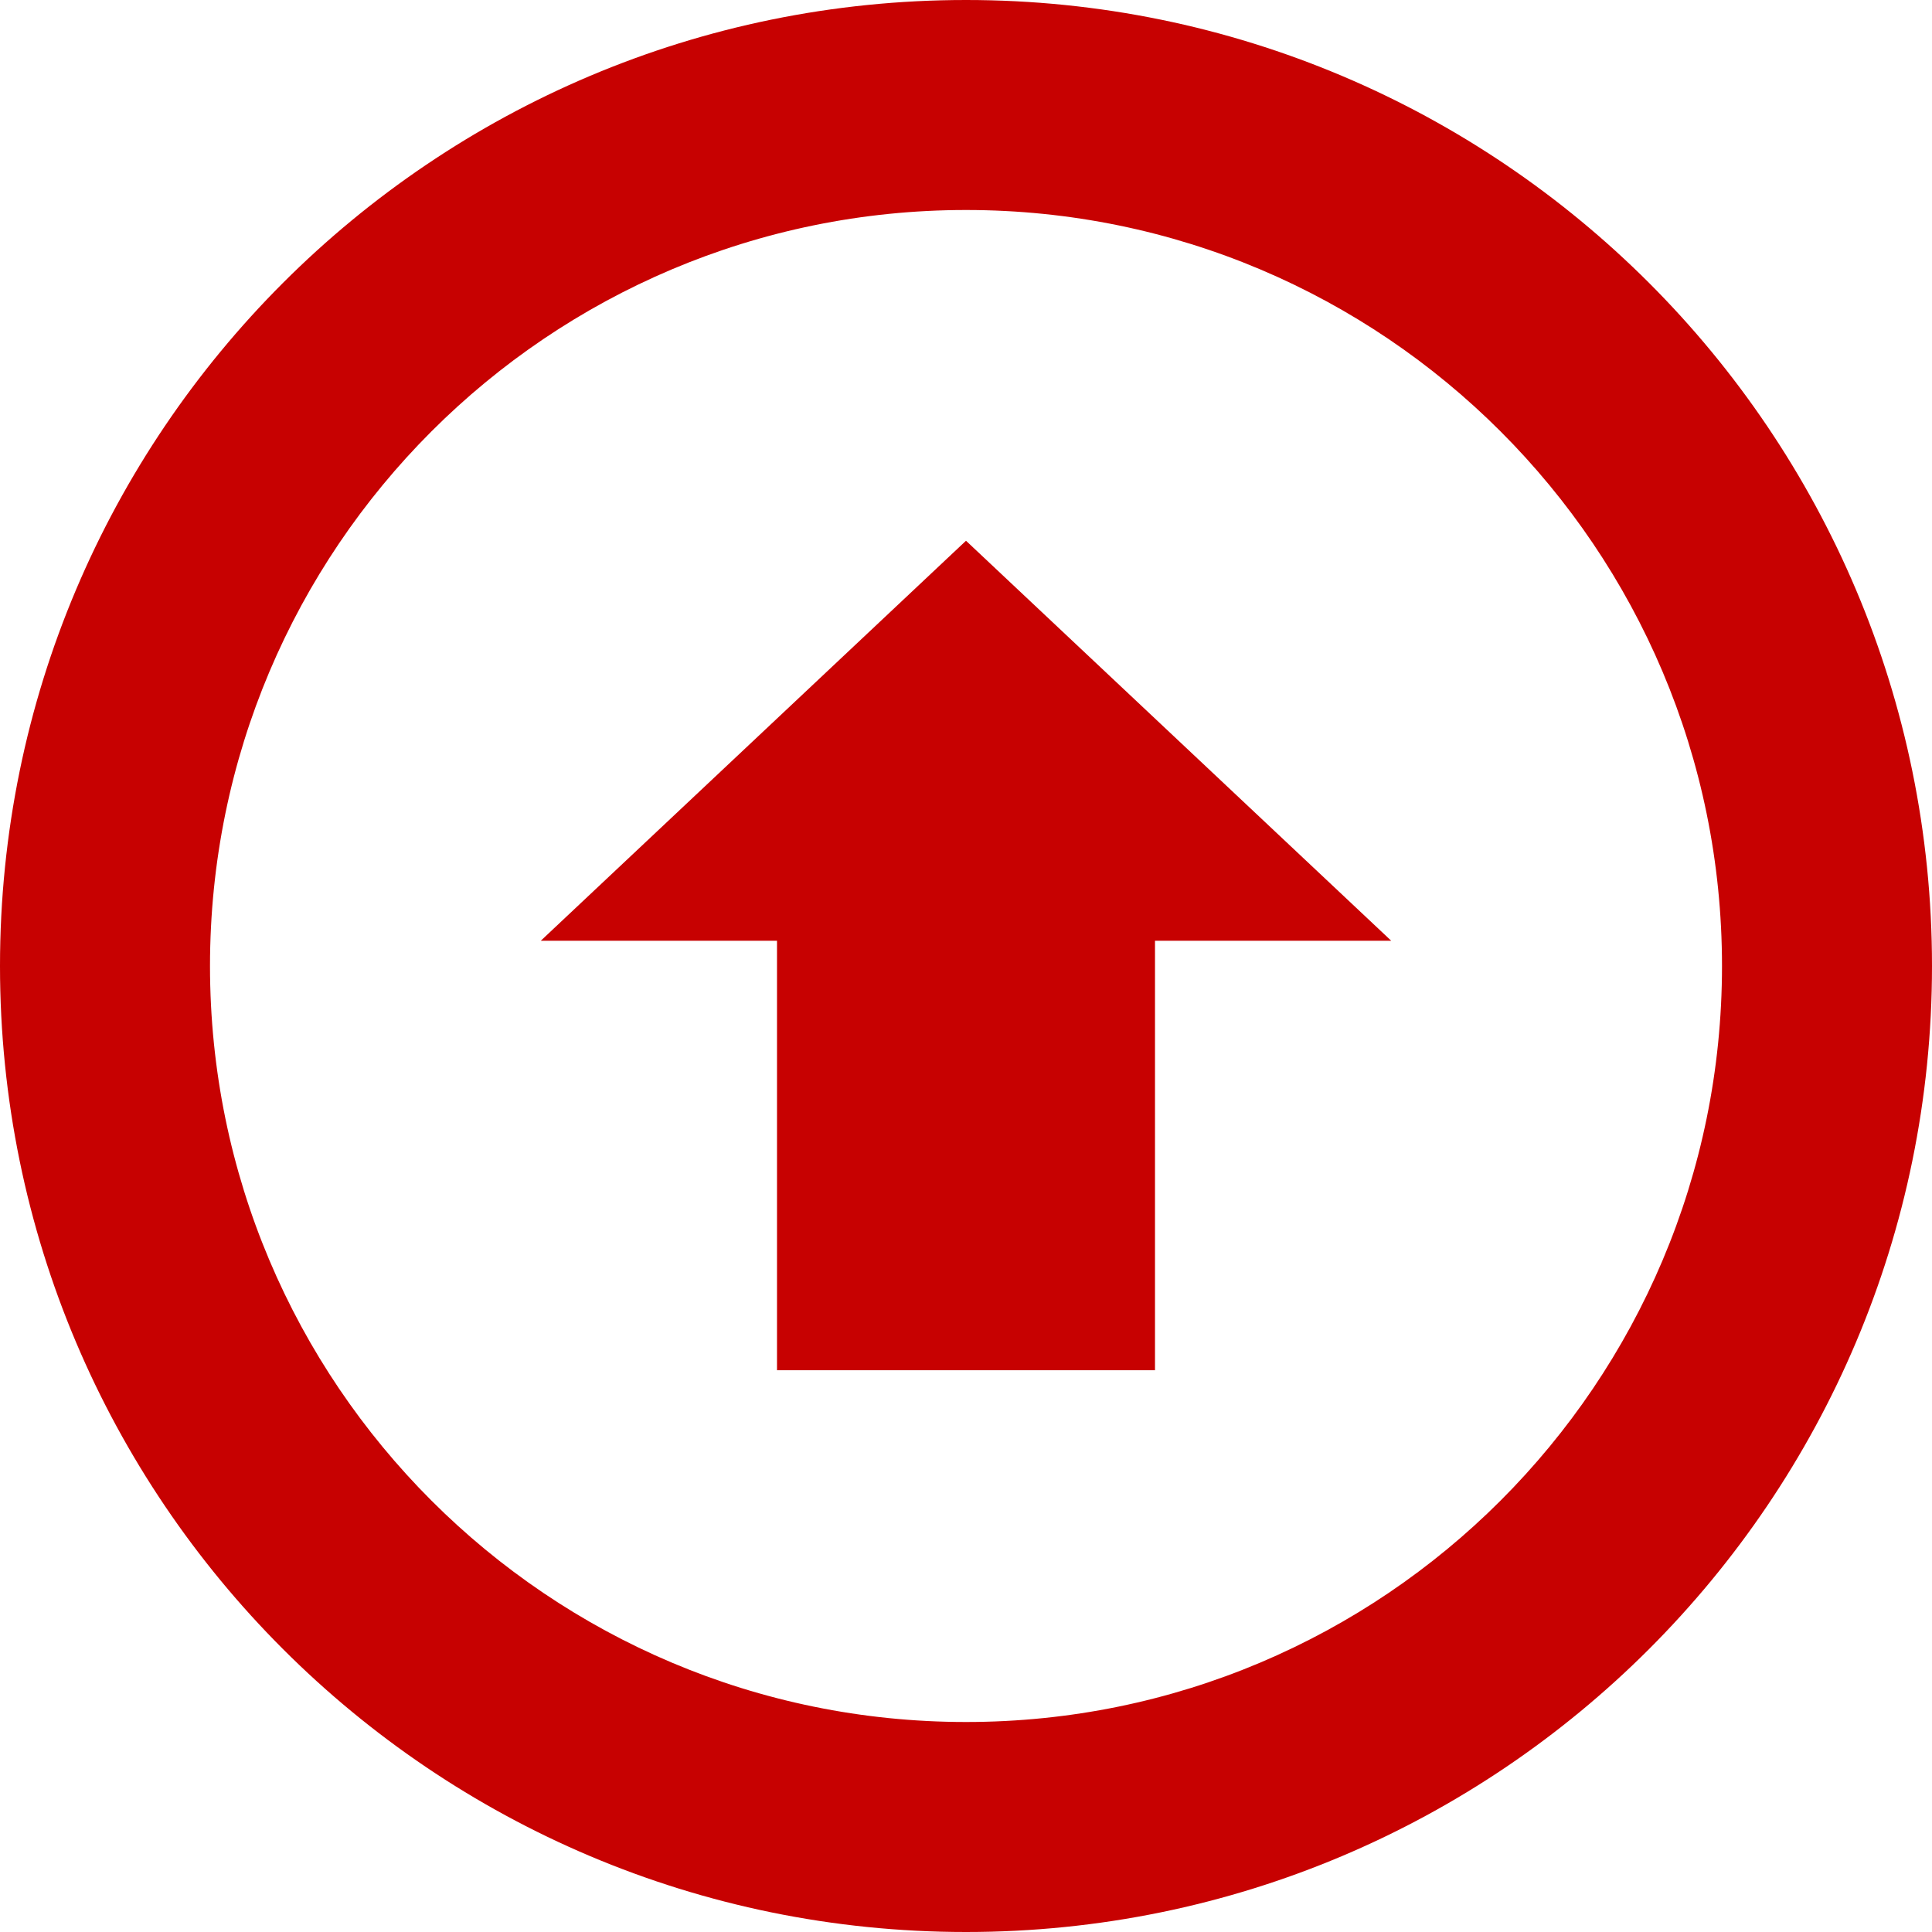 <?xml version="1.0" encoding="iso-8859-1"?>
<!-- Generator: Adobe Illustrator 18.1.1, SVG Export Plug-In . SVG Version: 6.00 Build 0)  -->
<svg version="1.1" id="Capa_1" xmlns="http://www.w3.org/2000/svg" xmlns:xlink="http://www.w3.org/1999/xlink" x="0px" y="0px"
	 viewBox="0 0 92 92" style="enable-background:new 0 0 92 92;" xml:space="preserve">
<g>
	<g>
		<path style="fill:#c70101;" d="M46.002,92C71.406,92,92,71.404,92,46C92,20.594,71.406,0,46.002,0C20.596,0,0,20.594,0,46
			C0,71.404,20.596,92,46.002,92z M46.002,10C65.883,10,82,26.117,82,46S65.883,82,46.002,82C26.117,82,10,65.883,10,46
			S26.117,10,46.002,10z M37,65.25h18V44.799h11.25L46,25.75L25.75,44.799H37V65.25z"/>
	</g>
</g>
<g>
</g>
<g>
</g>
<g>
</g>
<g>
</g>
<g>
</g>
<g>
</g>
<g>
</g>
<g>
</g>
<g>
</g>
<g>
</g>
<g>
</g>
<g>
</g>
<g>
</g>
<g>
</g>
<g>
</g>
</svg>
